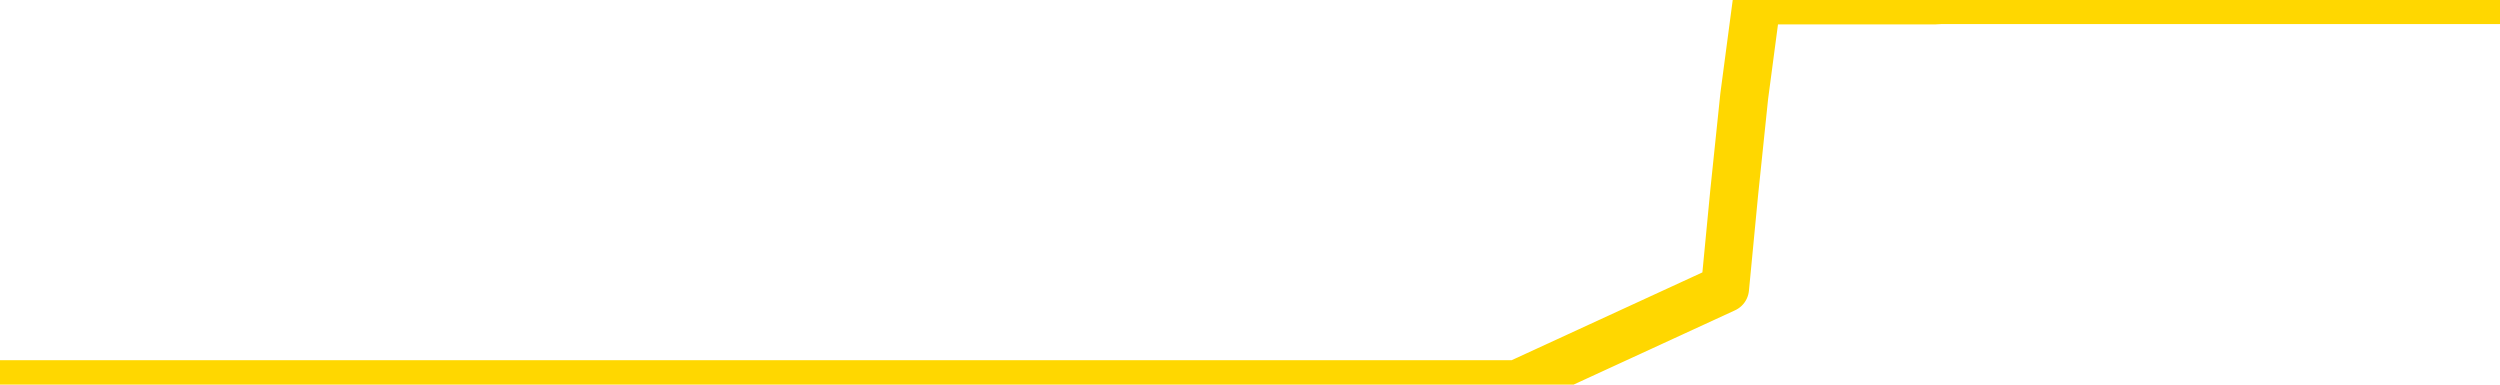 <svg xmlns="http://www.w3.org/2000/svg" version="1.1" viewBox="0 0 6500 1000">
	<path fill="none" stroke="gold" stroke-width="125" stroke-linecap="round" stroke-linejoin="round" d="M0 1015  L-1298469 1015 L-1298284 1015 L-1297794 1015 L-1297501 1015 L-1297189 1015 L-1296955 1015 L-1296901 1015 L-1296842 1015 L-1296689 1015 L-1296649 1015 L-1296516 1015 L-1296223 1015 L-1295683 1015 L-1295072 1015 L-1295024 1015 L-1294384 1015 L-1294351 1015 L-1293826 1015 L-1293693 1015 L-1293303 1015 L-1292975 1015 L-1292857 1015 L-1292646 1015 L-1291929 1015 L-1291359 1015 L-1291252 1015 L-1291078 1015 L-1290856 1015 L-1290455 1015 L-1290429 1015 L-1289501 1015 L-1289413 1015 L-1289331 1015 L-1289261 1015 L-1288964 1015 L-1288812 1015 L-1286922 1015 L-1286821 1015 L-1286559 1015 L-1286265 1015 L-1286123 1015 L-1285875 1015 L-1285839 1015 L-1285681 1015 L-1285217 1015 L-1284964 1015 L-1284752 1015 L-1284501 1015 L-1284152 1015 L-1283224 1015 L-1283131 1015 L-1282720 1015 L-1281549 1015 L-1280360 1015 L-1280268 1015 L-1280240 1015 L-1279974 1015 L-1279675 1015 L-1279547 1015 L-1279509 1015 L-1278695 1015 L-1278311 1015 L-1277250 1015 L-1277189 1015 L-1276924 1015 L-1276452 1015 L-1276260 1015 L-1275996 1015 L-1275660 1015 L-1275524 1015 L-1275069 1015 L-1274325 1015 L-1274308 1015 L-1274142 1015 L-1274074 1015 L-1273558 1015 L-1272530 1015 L-1272333 1015 L-1271845 1015 L-1271483 1015 L-1271074 1015 L-1270689 1015 L-1268985 1015 L-1268887 1015 L-1268815 1015 L-1268754 1015 L-1268569 1015 L-1268233 1015 L-1267592 1015 L-1267515 1015 L-1267454 1015 L-1267268 1015 L-1267188 1015 L-1267011 1015 L-1266992 1015 L-1266762 1015 L-1266374 1015 L-1265485 1015 L-1265446 1015 L-1265358 1015 L-1265330 1015 L-1264322 1015 L-1264172 1015 L-1264148 1015 L-1264015 1015 L-1263975 1015 L-1262717 1015 L-1262659 1015 L-1262120 1015 L-1262067 1015 L-1262020 1015 L-1261625 1015 L-1261486 1015 L-1261286 1015 L-1261139 1015 L-1260975 1015 L-1260698 1015 L-1260339 1015 L-1259787 1015 L-1259142 1015 L-1258883 1015 L-1258729 1015 L-1258328 1015 L-1258288 1015 L-1258168 1015 L-1258106 1015 L-1258092 1015 L-1257998 1015 L-1257705 1015 L-1257554 1015 L-1257223 1015 L-1257145 1015 L-1257070 1015 L-1256843 1015 L-1256776 1015 L-1256549 1015 L-1256496 1015 L-1256332 1015 L-1255326 1015 L-1255143 1015 L-1254592 1015 L-1254198 1015 L-1253801 1015 L-1252951 1015 L-1252873 1015 L-1252294 1015 L-1251852 1015 L-1251611 1015 L-1251454 1015 L-1251053 1015 L-1251033 1015 L-1250588 1015 L-1250182 1015 L-1250046 1015 L-1249871 1015 L-1249735 1015 L-1249485 1015 L-1248485 1015 L-1248403 1015 L-1248267 1015 L-1248229 1015 L-1247339 1015 L-1247123 1015 L-1246680 1015 L-1246562 1015 L-1246506 1015 L-1245829 1015 L-1245729 1015 L-1245700 1015 L-1244358 1015 L-1243953 1015 L-1243913 1015 L-1242985 1015 L-1242887 1015 L-1242754 1015 L-1242349 1015 L-1242323 1015 L-1242230 1015 L-1242014 1015 L-1241603 1015 L-1240449 1015 L-1240158 1015 L-1240129 1015 L-1239521 1015 L-1239271 1015 L-1239251 1015 L-1238322 1015 L-1238270 1015 L-1238148 1015 L-1238130 1015 L-1237975 1015 L-1237799 1015 L-1237663 1015 L-1237606 1015 L-1237498 1015 L-1237413 1015 L-1237180 1015 L-1237105 1015 L-1236796 1015 L-1236679 1015 L-1236509 1015 L-1236418 1015 L-1236315 1015 L-1236292 1015 L-1236215 1015 L-1236117 1015 L-1235750 1015 L-1235645 1015 L-1235142 1015 L-1234690 1015 L-1234652 1015 L-1234628 1015 L-1234587 1015 L-1234458 1015 L-1234357 1015 L-1233916 1015 L-1233634 1015 L-1233041 1015 L-1232911 1015 L-1232636 1015 L-1232484 1015 L-1232331 1014 L-1232245 1014 L-1232167 1014 L-1231982 1014 L-1231931 1014 L-1231903 1014 L-1231824 1014 L-1231801 1014 L-1231517 1014 L-1230914 1014 L-1229918 1014 L-1229620 1014 L-1228886 1014 L-1228642 1014 L-1228552 1014 L-1227975 1014 L-1227276 1014 L-1226524 1014 L-1226206 1014 L-1225823 1014 L-1225746 1014 L-1225111 1014 L-1224926 1014 L-1224838 1014 L-1224708 1014 L-1224396 1014 L-1224346 1014 L-1224204 1014 L-1224183 1014 L-1223215 1014 L-1222669 1014 L-1222191 1014 L-1222130 1014 L-1221806 1014 L-1221785 1014 L-1221723 1014 L-1221512 1014 L-1221436 1014 L-1221381 1014 L-1221358 1014 L-1221319 1014 L-1221303 1014 L-1220546 1014 L-1220530 1014 L-1219730 1014 L-1219578 1014 L-1218673 1014 L-1218166 1014 L-1217937 1014 L-1217896 1014 L-1217781 1014 L-1217604 1014 L-1216850 1014 L-1216715 1014 L-1216551 1014 L-1216233 1014 L-1216057 1014 L-1215035 1014 L-1215011 1014 L-1214760 1014 L-1214547 1014 L-1213913 1014 L-1213675 1014 L-1213643 1014 L-1213465 1014 L-1213384 1014 L-1213295 1014 L-1213230 1014 L-1212790 1014 L-1212766 1014 L-1212226 1014 L-1211970 1014 L-1211475 1014 L-1210598 1014 L-1210561 1014 L-1210508 1014 L-1210467 1014 L-1210350 1014 L-1210073 1014 L-1209866 1014 L-1209669 1014 L-1209646 1014 L-1209596 1014 L-1209556 1014 L-1209478 1014 L-1208881 1014 L-1208821 1014 L-1208717 1014 L-1208563 1014 L-1207931 1014 L-1207251 1014 L-1206948 1014 L-1206601 1014 L-1206403 1014 L-1206355 1014 L-1206035 1014 L-1205407 1014 L-1205260 1014 L-1205224 1014 L-1205166 1014 L-1205090 1014 L-1204848 1014 L-1204760 1014 L-1204666 1014 L-1204372 1014 L-1204238 1014 L-1204178 1014 L-1204141 1014 L-1203869 1014 L-1202863 1014 L-1202687 1014 L-1202636 1014 L-1202344 1014 L-1202151 1014 L-1201818 1014 L-1201312 1014 L-1200749 1014 L-1200735 1014 L-1200718 1014 L-1200618 1014 L-1200503 1014 L-1200464 1014 L-1200426 1014 L-1200361 1014 L-1200333 1014 L-1200194 1014 L-1199901 1014 L-1199851 1014 L-1199746 1014 L-1199481 1014 L-1199016 1014 L-1198872 1014 L-1198817 1014 L-1198760 1014 L-1198569 1014 L-1198204 1014 L-1197989 1014 L-1197795 1014 L-1197737 1014 L-1197678 1014 L-1197524 1014 L-1197254 1014 L-1196824 1014 L-1196809 1014 L-1196732 1014 L-1196667 1014 L-1196538 1014 L-1196515 1014 L-1196231 1014 L-1196183 1014 L-1196128 1014 L-1195666 1014 L-1195627 1014 L-1195586 1014 L-1195396 1014 L-1194916 1014 L-1194429 1014 L-1194412 1014 L-1194374 1014 L-1194118 1014 L-1194040 1014 L-1193810 1014 L-1193794 1014 L-1193500 1014 L-1193058 1014 L-1192611 1014 L-1192106 1014 L-1191952 1014 L-1191666 1014 L-1191626 1014 L-1191295 1014 L-1191073 1014 L-1190556 1014 L-1190480 1014 L-1190232 1014 L-1190038 1014 L-1189978 1014 L-1189201 1014 L-1189127 1014 L-1188897 1014 L-1188880 1014 L-1188818 1014 L-1188623 1014 L-1188158 1014 L-1188135 1014 L-1188005 1014 L-1186705 1014 L-1186688 1014 L-1186611 1014 L-1186517 1014 L-1186300 1014 L-1186148 1014 L-1185970 1014 L-1185915 1014 L-1185629 1014 L-1185589 1014 L-1185219 1014 L-1184779 1014 L-1184596 1014 L-1184275 1014 L-1183980 1014 L-1183534 1014 L-1183462 1014 L-1183000 1014 L-1182562 1014 L-1182380 1014 L-1180926 1014 L-1180794 1014 L-1180337 1014 L-1180111 1014 L-1179724 1014 L-1179208 1014 L-1178254 1014 L-1177459 1013 L-1176785 1013 L-1176359 1013 L-1176048 1013 L-1175818 1013 L-1175135 1013 L-1175122 1013 L-1174912 1013 L-1174890 1013 L-1174716 1013 L-1173766 1013 L-1173497 1013 L-1172682 1013 L-1172372 1013 L-1172334 1013 L-1172277 1013 L-1171660 1013 L-1171022 1013 L-1169396 1013 L-1168722 1013 L-1168080 1013 L-1168003 1013 L-1167946 1013 L-1167910 1013 L-1167882 1013 L-1167770 1013 L-1167752 1013 L-1167730 1013 L-1167576 1013 L-1167523 1013 L-1167445 1013 L-1167326 1013 L-1167228 1013 L-1167111 1013 L-1166841 1013 L-1166571 1013 L-1166554 1013 L-1166354 1013 L-1166207 1013 L-1165980 1013 L-1165846 1013 L-1165537 1013 L-1165478 1013 L-1165124 1013 L-1164776 1013 L-1164675 1013 L-1164611 1013 L-1164551 1013 L-1164166 1013 L-1163785 1013 L-1163681 1013 L-1163421 1013 L-1163150 1013 L-1162990 1013 L-1162958 1013 L-1162896 1013 L-1162755 1013 L-1162571 1013 L-1162526 1013 L-1162238 1013 L-1162222 1013 L-1161989 1013 L-1161928 1013 L-1161890 1013 L-1161310 1013 L-1161176 1013 L-1161153 1013 L-1161135 1013 L-1161117 1013 L-1161101 1013 L-1161077 1013 L-1161061 1013 L-1161039 1013 L-1161023 1013 L-1160999 1013 L-1160983 1013 L-1160961 1013 L-1160944 1013 L-1160895 1013 L-1160823 1013 L-1160788 1013 L-1160765 1013 L-1160729 1013 L-1160688 1013 L-1160651 1013 L-1160635 1013 L-1160611 1013 L-1160574 1013 L-1160557 1013 L-1160533 1013 L-1160516 1013 L-1160497 1013 L-1160481 1013 L-1160452 1013 L-1160426 1013 L-1160381 1013 L-1160364 1013 L-1160322 1013 L-1160274 1013 L-1160204 1013 L-1160188 1013 L-1160172 1013 L-1160110 1013 L-1160071 1012 L-1160032 1012 L-1159866 1012 L-1159801 1012 L-1159785 1012 L-1159740 1012 L-1159682 1012 L-1159469 1012 L-1159436 1012 L-1159393 1012 L-1159315 1012 L-1158778 1012 L-1158700 1012 L-1158596 1012 L-1158507 1012 L-1158331 1012 L-1157980 1012 L-1157824 1012 L-1157386 1012 L-1157230 1012 L-1157100 1012 L-1156396 1012 L-1156195 1012 L-1155234 1012 L-1154752 1012 L-1154653 1012 L-1154560 1012 L-1154315 1012 L-1154242 1012 L-1153800 1012 L-1153703 1012 L-1153688 1012 L-1153672 1012 L-1153647 1012 L-1153182 1012 L-1152965 1012 L-1152825 1012 L-1152531 1012 L-1152443 1012 L-1152401 1012 L-1152372 1012 L-1152199 1012 L-1152140 1012 L-1152064 1012 L-1151983 1012 L-1151913 1012 L-1151604 1012 L-1151519 1012 L-1151305 1012 L-1151270 1012 L-1150587 1012 L-1150488 1012 L-1150283 1012 L-1150236 1012 L-1149958 1012 L-1149896 1012 L-1149879 1012 L-1149801 1012 L-1149493 1012 L-1149468 1012 L-1149414 1012 L-1149392 1012 L-1149269 1012 L-1149133 1012 L-1148889 1012 L-1148764 1012 L-1148117 1012 L-1148101 1012 L-1148076 1012 L-1147896 1012 L-1147820 1012 L-1147728 1012 L-1147300 1012 L-1146884 1012 L-1146491 1012 L-1146412 1012 L-1146394 1012 L-1146030 1012 L-1145794 1012 L-1145566 1012 L-1145253 1012 L-1145175 1012 L-1145094 1012 L-1144916 1012 L-1144900 1012 L-1144635 1012 L-1144555 1012 L-1144325 1012 L-1144098 1012 L-1143783 1012 L-1143608 1012 L-1143246 1012 L-1142855 1012 L-1142785 1012 L-1142722 1012 L-1142581 1012 L-1142529 1012 L-1142428 1012 L-1141926 1012 L-1141729 1012 L-1141482 1012 L-1141297 1012 L-1140997 1012 L-1140921 1012 L-1140755 1012 L-1139870 1012 L-1139842 1012 L-1139719 1012 L-1139140 1012 L-1139062 1012 L-1138349 1012 L-1138037 1012 L-1137824 1012 L-1137807 1012 L-1137421 1012 L-1136896 1012 L-1136449 1012 L-1136120 1012 L-1135967 1012 L-1135641 1012 L-1135463 1012 L-1135381 1012 L-1135175 1012 L-1135000 1012 L-1134071 1012 L-1133181 1012 L-1133142 1012 L-1132914 1012 L-1132535 1012 L-1131747 1012 L-1131513 1012 L-1131437 1012 L-1131080 1012 L-1130508 1012 L-1130241 1012 L-1129854 1012 L-1129751 1012 L-1129581 1012 L-1128962 1012 L-1128751 1012 L-1128443 1012 L-1128390 1012 L-1128263 1012 L-1128210 1012 L-1128090 1012 L-1127754 1012 L-1126795 1012 L-1126664 1012 L-1126462 1012 L-1125831 1012 L-1125519 1012 L-1125105 1012 L-1125078 1012 L-1124933 1012 L-1124513 1012 L-1123180 1012 L-1123133 1012 L-1123005 1012 L-1122988 1012 L-1122410 1012 L-1122204 1012 L-1122174 1012 L-1122134 1012 L-1122076 1012 L-1122039 1012 L-1121960 1012 L-1121817 1012 L-1121363 1012 L-1121245 1012 L-1120960 1012 L-1120587 1012 L-1120491 1012 L-1120164 1012 L-1119809 1012 L-1119639 1012 L-1119592 1012 L-1119483 1012 L-1119394 1012 L-1119366 1012 L-1119290 1012 L-1118986 1012 L-1118953 1012 L-1118881 1012 L-1118513 1012 L-1118177 1012 L-1118097 1012 L-1117877 1012 L-1117706 1012 L-1117678 1012 L-1117181 1012 L-1116632 1012 L-1115751 1012 L-1115653 1012 L-1115576 1012 L-1115301 1012 L-1115054 1012 L-1114980 1012 L-1114918 1012 L-1114800 1012 L-1114757 1012 L-1114647 1012 L-1114570 1012 L-1113870 1012 L-1113624 1012 L-1113584 1011 L-1113428 1011 L-1112829 1011 L-1112602 1011 L-1112510 1011 L-1112035 1011 L-1111437 1011 L-1110917 1011 L-1110897 1011 L-1110751 1011 L-1110431 1011 L-1109889 1011 L-1109657 1011 L-1109487 1011 L-1109000 1011 L-1108773 1011 L-1108688 1011 L-1108342 1011 L-1108016 1011 L-1107493 1011 L-1107165 1011 L-1106565 1011 L-1106367 1011 L-1106315 1011 L-1106275 1011 L-1105993 1011 L-1105309 1011 L-1104999 1011 L-1104974 1011 L-1104783 1011 L-1104560 1011 L-1104474 1011 L-1103810 1011 L-1103786 1011 L-1103564 1011 L-1103234 1011 L-1102882 1011 L-1102677 1011 L-1102445 1011 L-1102187 1011 L-1101997 1011 L-1101950 1011 L-1101723 1011 L-1101688 1011 L-1101532 1011 L-1101317 1011 L-1101144 1011 L-1101053 1011 L-1100776 1011 L-1100532 1011 L-1100217 1011 L-1099791 1011 L-1099753 1011 L-1099270 1011 L-1099037 1011 L-1098825 1011 L-1098599 1011 L-1098049 1011 L-1097802 1011 L-1096968 1011 L-1096912 1011 L-1096890 1011 L-1096732 1011 L-1096271 1011 L-1096230 1011 L-1095890 1011 L-1095757 1011 L-1095534 1011 L-1094962 1011 L-1094490 1011 L-1094295 1011 L-1094103 1011 L-1093913 1011 L-1093811 1011 L-1093443 1011 L-1093397 1011 L-1093315 1011 L-1092022 1011 L-1091973 1011 L-1091705 1011 L-1091560 1011 L-1091009 1011 L-1090892 1011 L-1090811 1011 L-1090451 1011 L-1090228 1011 L-1089946 1011 L-1089617 1011 L-1089109 1011 L-1088997 1011 L-1088918 1011 L-1088754 1011 L-1088459 1011 L-1087990 1011 L-1087794 1011 L-1087743 1011 L-1087094 1011 L-1086972 1011 L-1086518 1011 L-1086482 1011 L-1086014 1011 L-1085903 1011 L-1085887 1011 L-1085670 1011 L-1085490 1011 L-1084958 1011 L-1083928 1011 L-1083729 1011 L-1083271 1011 L-1082322 1011 L-1082224 1011 L-1081870 1011 L-1081809 1011 L-1081795 1011 L-1081759 1011 L-1081390 1011 L-1081270 1011 L-1081028 1011 L-1080864 1011 L-1080677 1011 L-1080556 1011 L-1079485 1011 L-1078627 1011 L-1078415 1011 L-1078318 1011 L-1078143 1011 L-1077810 1011 L-1077738 1011 L-1077681 1011 L-1077505 1011 L-1077116 1011 L-1076881 1011 L-1076770 1011 L-1076653 1011 L-1075672 1011 L-1075647 1011 L-1075052 1011 L-1075020 1011 L-1074871 1011 L-1074587 1011 L-1073675 1011 L-1072729 1011 L-1072576 1011 L-1072473 1011 L-1072342 1011 L-1072199 1011 L-1072172 1011 L-1072058 1011 L-1071840 1011 L-1071158 1011 L-1071029 1011 L-1070726 1011 L-1070486 1011 L-1070153 1011 L-1069514 1011 L-1069172 1011 L-1069110 1011 L-1068954 1011 L-1068033 1011 L-1067562 1011 L-1067519 1011 L-1067506 1011 L-1067465 1011 L-1067443 1011 L-1067416 1011 L-1067272 1011 L-1066849 1011 L-1066514 1011 L-1066323 1011 L-1065894 1011 L-1065707 1011 L-1065318 1011 L-1064783 1011 L-1064411 1011 L-1064389 1011 L-1064139 1011 L-1064021 1011 L-1063945 1011 L-1063809 1011 L-1063770 1011 L-1063690 1011 L-1063296 1011 L-1062800 1011 L-1062688 1011 L-1062515 1011 L-1062207 1011 L-1061759 1011 L-1061436 1011 L-1061294 1011 L-1060867 1011 L-1060713 1011 L-1060658 1011 L-1059844 1011 L-1059825 1011 L-1059453 1011 L-1059396 1011 L-1058267 1011 L-1058199 1011 L-1057641 1011 L-1057446 1011 L-1057310 1011 L-1057076 1011 L-1056729 1011 L-1056694 1011 L-1056659 1011 L-1056591 1011 L-1056242 1011 L-1056070 1011 L-1055585 1011 L-1055569 1011 L-1055244 1011 L-1055086 1011 L-1053945 1011 L-1053921 1011 L-1053729 1011 L-1053535 1011 L-1053285 1011 L-1053268 1011 L-1052248 1011 L-1051950 1011 L-1051875 1011 L-1051738 1011 L-1051563 1011 L-1050986 1011 L-1050770 1011 L-1050707 1011 L-1050576 1010 L-1050539 1010 L-1050016 1010 L-1049878 1012 L-1049863 1012 L-1049841 1012 L-1049820 1012 L-1049593 1010 L-1048817 1010 L-1048776 1010 L-1048408 1010 L-1048330 1010 L-1048278 1010 L-1047605 1010 L-1046862 1010 L-1046437 1010 L-1045990 1010 L-1044928 1010 L-1044616 1010 L-1044206 1010 L-1044134 1010 L-1043610 1010 L-1043515 1010 L-1043497 1010 L-1043053 1010 L-1042867 1010 L-1042087 1010 L-1041415 1010 L-1041002 1010 L-1040771 1010 L-1040630 1010 L-1040548 1010 L-1040528 1010 L-1040452 1010 L-1040324 1010 L-1040007 1010 L-1039783 1010 L-1039458 1010 L-1039396 1010 L-1039026 1010 L-1038992 1010 L-1038784 1010 L-1038116 1010 L-1038039 1010 L-1037881 1010 L-1037770 1010 L-1037444 1010 L-1037289 1010 L-1036948 1010 L-1036891 1010 L-1036553 1010 L-1036349 1010 L-1036296 1010 L-1034920 1010 L-1034790 1010 L-1034357 1010 L-1034036 1010 L-1033209 1010 L-1033085 1010 L-1032354 1010 L-1032199 1010 L-1032158 1010 L-1032104 1010 L-1032081 1010 L-1031967 1010 L-1031670 1010 L-1031381 1010 L-1031326 1010 L-1031206 1010 L-1031175 1010 L-1031076 1010 L-1030632 1010 L-1030480 1010 L-1029645 1010 L-1029103 1010 L-1028768 1010 L-1028752 1010 L-1028677 1010 L-1028561 1010 L-1028366 1010 L-1028102 1010 L-1027267 1010 L-1027171 1010 L-1026649 1010 L-1026608 1010 L-1026508 1010 L-1025680 1010 L-1025545 1010 L-1025206 1010 L-1024652 1010 L-1024273 1010 L-1024110 1010 L-1023800 1010 L-1022987 1010 L-1022681 1010 L-1022413 1010 L-1022091 1010 L-1021770 1010 L-1021495 1010 L-1020666 1010 L-1020571 1010 L-1020478 1010 L-1020374 1010 L-1019987 1010 L-1019507 1010 L-1019491 1010 L-1019372 1010 L-1019004 1010 L-1018909 1010 L-1018075 1010 L-1017998 1010 L-1017699 1010 L-1017608 1010 L-1017201 1010 L-1017091 1010 L-1016391 1010 L-1015918 1010 L-1015858 1010 L-1015639 1010 L-1015365 1010 L-1015252 1010 L-1014225 1010 L-1013839 1010 L-1013819 1010 L-1013486 1010 L-1013241 1010 L-1012808 1010 L-1012698 1010 L-1012580 1010 L-1012128 1010 L-1011538 1010 L-1011201 1010 L-1009309 1010 L-1009195 1010 L-1008983 1010 L-1007665 1010 L-1007558 1009 L-1007492 1008 L-1007456 1007 L-1007394 1007 L-1006895 1008 L-1006220 1009 L-1006198 1010 L-1005927 1010 L-1004959 1010 L-1004270 1010 L-1004108 1010 L-1003567 1010 L-1003477 1010 L-1002458 1010 L-1001510 1010 L-1001145 1010 L-1001042 1010 L-1000454 1010 L-1000394 1010 L-1000294 1010 L-999854 1010 L-999746 1010 L-999305 1010 L-998305 1010 L-998048 1010 L-997945 1010 L-997815 1010 L-997449 1010 L-996868 1010 L-996837 1010 L-996521 1010 L-994538 1010 L-994423 1010 L-994355 1010 L-993996 1010 L-992378 1010 L-992200 1010 L-992056 1010 L-991233 1010 L-991181 1010 L-991126 1010 L-990692 1010 L-989711 1010 L-989638 1010 L-988553 1010 L-988340 1010 L-987624 1010 L-987235 1010 L-987017 1010 L-986697 1010 L-986203 1010 L-986076 1010 L-985847 1010 L-985614 1010 L-985555 1010 L-985266 1010 L-984993 1010 L-983964 1010 L-982299 1010 L-981879 1010 L-981742 1010 L-981586 1010 L-981281 1010 L-981053 1010 L-980894 1010 L-980735 1010 L-980566 1010 L-980518 1010 L-980465 1010 L-980443 1010 L-980057 1010 L-979807 1010 L-979537 1010 L-979376 1010 L-979286 1010 L-977628 1010 L-977463 1010 L-977083 1010 L-976623 1010 L-976013 1010 L-974920 1010 L-974489 1010 L-974457 1010 L-974395 1010 L-974378 1010 L-972674 1010 L-972632 1010 L-972166 1010 L-971979 1010 L-971947 1010 L-971351 1009 L-971301 1009 L-970979 1009 L-970928 1009 L-970718 1009 L-970700 1009 L-970433 1009 L-970381 1009 L-969911 1009 L-969401 1009 L-969323 1009 L-969028 1009 L-969012 1009 L-968973 1009 L-968902 1009 L-968745 1009 L-967799 1009 L-967742 1009 L-967222 1009 L-967029 1009 L-966928 1009 L-966702 1009 L-966193 1009 L-965805 1010 L-965735 1010 L-965387 1010 L-965030 1010 L-963901 1009 L-963849 1009 L-963623 1009 L-963589 1009 L-963464 1009 L-963366 1009 L-963101 1009 L-962361 1009 L-961782 1009 L-961489 1009 L-960783 1009 L-960604 1009 L-960581 1009 L-959945 1009 L-959634 1009 L-959237 1009 L-959208 1009 L-959187 1009 L-959033 1009 L-958348 1009 L-958331 1009 L-957991 1009 L-957719 1009 L-957681 1009 L-957625 1009 L-957603 1009 L-957531 1009 L-957199 1009 L-957093 1009 L-957065 1009 L-956867 1009 L-956714 1009 L-955846 1009 L-955283 1009 L-955267 1009 L-955166 1009 L-955064 1009 L-954917 1009 L-954839 1009 L-954801 1009 L-954746 1009 L-954672 1009 L-954527 1009 L-954046 1009 L-953641 1009 L-952775 1009 L-952755 1009 L-952497 1009 L-952421 1009 L-952391 1009 L-952381 1009 L-952364 1009 L-952071 1009 L-952031 1009 L-951960 1009 L-951886 1009 L-951681 1009 L-951521 1009 L-951220 1009 L-951142 1009 L-951125 1009 L-950909 1009 L-950678 1009 L-950568 1009 L-950198 1009 L-950040 1009 L-949808 1009 L-949640 1009 L-949495 1009 L-949363 1009 L-948087 1009 L-947683 1009 L-947623 1009 L-947506 1009 L-947081 1009 L-947065 1009 L-947003 1009 L-946730 1009 L-946617 1009 L-946335 1009 L-946058 1009 L-945633 1009 L-945610 1009 L-945532 1009 L-945407 1009 L-944820 1009 L-944429 1009 L-944093 1009 L-943504 1009 L-943402 1009 L-943232 1009 L-943095 1009 L-942268 1009 L-941082 1009 L-941046 1009 L-940991 1009 L-940770 1009 L-940565 1009 L-940411 1009 L-940154 1009 L-940077 1009 L-939535 1009 L-939498 1009 L-939249 1009 L-938862 1009 L-938036 1009 L-937678 1009 L-937368 1009 L-937110 1009 L-936886 1009 L-936480 1009 L-936363 1009 L-936180 1009 L-936127 1009 L-935938 1009 L-935768 1009 L-935739 1009 L-935458 1009 L-935148 1009 L-935010 1009 L-934700 1009 L-934506 1009 L-934491 1009 L-933771 1009 L-933638 1009 L-933340 1009 L-933250 1009 L-932649 1009 L-932611 1009 L-932532 1009 L-931912 1009 L-931760 1009 L-931720 1009 L-931409 1009 L-931217 1009 L-931024 1009 L-930969 1009 L-930660 1009 L-930608 1009 L-930553 1009 L-930528 1009 L-930403 1009 L-929592 1009 L-929516 1009 L-928975 1009 L-928706 1009 L-928047 1009 L-927139 1009 L-926898 1009 L-926366 1009 L-926148 1009 L-925041 1009 L-924991 1009 L-924215 1009 L-923667 1009 L-923556 1009 L-923403 1009 L-923348 1009 L-923183 1009 L-922806 1009 L-922358 1009 L-922303 1009 L-922149 1009 L-921469 1009 L-921249 1009 L-920731 1009 L-919882 1009 L-919866 1009 L-918075 1009 L-917521 1009 L-917403 1009 L-916398 1009 L-916361 1009 L-916128 1009 L-916036 1009 L-915996 1009 L-915664 1009 L-915312 1009 L-915047 1009 L-914760 1009 L-914449 1009 L-914195 1009 L-914101 1009 L-913611 1009 L-913404 1009 L-912838 1009 L-912724 1009 L-912373 1009 L-912321 1009 L-912281 1009 L-911678 1009 L-910944 1009 L-910363 1009 L-910127 1009 L-909587 1009 L-909434 1009 L-908933 1009 L-908723 1009 L-908700 1009 L-908641 1009 L-907679 1009 L-907501 1009 L-907059 1009 L-907035 1009 L-906880 1009 L-906798 1009 L-906648 1009 L-906001 1009 L-905951 1009 L-904831 1009 L-903847 1009 L-903786 1009 L-903065 1009 L-902200 1009 L-901821 1009 L-901602 1009 L-900843 1008 L-900791 1008 L-900482 1008 L-899630 1008 L-899437 1008 L-899261 1008 L-899036 1008 L-898909 1008 L-898717 1008 L-898485 1008 L-898315 1008 L-898029 1008 L-897749 1008 L-897666 1008 L-897496 1008 L-897479 1008 L-897325 1008 L-897286 1008 L-896511 1008 L-896434 1008 L-896202 1008 L-895775 1008 L-895430 1008 L-894846 1008 L-894578 1008 L-894319 1008 L-894189 1008 L-894173 1008 L-894059 1008 L-894035 1008 L-893801 1008 L-893765 1008 L-892449 1008 L-892394 1008 L-891715 1008 L-891142 1008 L-891017 1008 L-890864 1008 L-890787 1008 L-890475 1008 L-890202 1008 L-890112 1008 L-890011 1008 L-889083 1008 L-889007 1008 L-888643 1008 L-888618 1008 L-888582 1008 L-887806 1008 L-887714 1008 L-887574 1008 L-887173 1008 L-886911 1008 L-886667 1008 L-886453 1008 L-886373 1008 L-886296 1008 L-886220 1008 L-886033 1008 L-885967 1008 L-885717 1008 L-885662 1008 L-885525 1008 L-885445 1008 L-885332 1008 L-885108 1008 L-884944 1008 L-884903 1008 L-884734 1008 L-884363 1008 L-884348 1008 L-884232 1008 L-883511 1008 L-883475 1008 L-883342 1008 L-882994 1008 L-882583 1008 L-882547 1008 L-882469 1008 L-882430 1008 L-882066 1008 L-881861 1008 L-881846 1008 L-881501 1008 L-881152 1008 L-880827 1008 L-880725 1008 L-880572 1008 L-880378 1008 L-880146 1008 L-880054 1008 L-879898 1008 L-879821 1008 L-879780 1008 L-879666 1008 L-879643 1008 L-879393 1008 L-879254 1008 L-878676 1008 L-877848 1008 L-877360 1008 L-877238 1008 L-877200 1008 L-877187 1008 L-877035 1008 L-876934 1008 L-876701 1008 L-876311 1008 L-876006 1008 L-875991 1008 L-875820 1008 L-875582 1008 L-874985 1008 L-874381 1008 L-874342 1008 L-874301 1008 L-874148 1008 L-874095 1008 L-874032 1008 L-873964 1008 L-873910 1008 L-873884 1008 L-873838 1008 L-873743 1008 L-873606 1008 L-873453 1008 L-873321 1008 L-873280 1008 L-873244 1008 L-873182 1008 L-872909 1008 L-872595 1008 L-872554 1008 L-872469 1008 L-872291 1008 L-872054 1008 L-871696 1008 L-871666 1008 L-871097 1008 L-870974 1008 L-870738 1008 L-870715 1008 L-870434 1008 L-870149 1008 L-869893 1008 L-869321 1008 L-869025 1008 L-868949 1008 L-868250 1008 L-868172 1008 L-868137 1008 L-868110 1008 L-868059 1008 L-867865 1008 L-867725 1008 L-867689 1008 L-867649 1008 L-867053 1008 L-866821 1008 L-866537 1008 L-866483 1008 L-866409 1008 L-866331 1008 L-866095 1008 L-865851 1008 L-865715 1008 L-865609 1008 L-865529 1008 L-865142 1008 L-865015 1008 L-864862 1008 L-864825 1008 L-864679 1008 L-864457 1008 L-864284 1008 L-864215 1008 L-863393 1008 L-863377 1008 L-863082 1008 L-862295 1008 L-861985 1008 L-861838 1008 L-861610 1008 L-861410 1008 L-860473 1008 L-860436 1008 L-860413 1008 L-860372 1008 L-860104 1008 L-859507 1008 L-859444 1008 L-859408 1008 L-859391 1008 L-858696 1008 L-858495 1008 L-858463 1008 L-858129 1008 L-858022 1008 L-857397 1008 L-856893 1008 L-856856 1008 L-856413 1008 L-856317 1008 L-856158 1008 L-855845 1008 L-855833 1008 L-855393 1008 L-854911 1008 L-854782 1008 L-854462 1008 L-854393 1008 L-854089 1008 L-853913 1008 L-853720 1008 L-853477 1008 L-853279 1008 L-853254 1008 L-852675 1008 L-852606 1008 L-852196 1008 L-852142 1008 L-852095 1008 L-851731 1008 L-851585 1008 L-851380 1008 L-851284 1008 L-851128 1008 L-851067 1008 L-850919 1008 L-850819 1008 L-850262 1008 L-850240 1008 L-850068 1008 L-849526 1008 L-849465 1008 L-849411 1008 L-849382 1008 L-849311 1008 L-849295 1008 L-849231 1008 L-849195 1008 L-849040 1008 L-848714 1008 L-848148 1008 L-848134 1008 L-848072 1008 L-847970 1008 L-847924 1008 L-847681 1008 L-847259 1008 L-847104 1008 L-845363 1008 L-844821 1008 L-843878 1008 L-843468 1008 L-842927 1008 L-842731 1008 L-842562 1008 L-842267 1008 L-842152 1008 L-842137 1008 L-841982 1008 L-841842 1008 L-841765 1008 L-841634 1008 L-841286 1008 L-840915 1008 L-840317 1008 L-840141 1008 L-839985 1008 L-839716 1008 L-839565 1008 L-839273 1008 L-839250 1008 L-839167 1008 L-838939 1008 L-838240 1008 L-838113 1008 L-837682 1008 L-837588 1008 L-836383 1008 L-836334 1008 L-836040 1008 L-835637 1008 L-835361 1008 L-835342 1008 L-835224 1008 L-835148 1008 L-834966 1008 L-834486 1008 L-834035 1008 L-833625 1008 L-833594 1008 L-833176 1008 L-833062 1008 L-832944 1008 L-832929 1008 L-832734 1008 L-832713 1008 L-832480 1008 L-832037 1007 L-831718 1007 L-831253 1007 L-831088 1007 L-830933 1007 L-830777 1007 L-830324 1007 L-830004 1007 L-829949 1007 L-829578 1007 L-829541 1007 L-829214 1007 L-829097 1007 L-828999 1007 L-828673 1007 L-828286 1007 L-828025 1007 L-827667 1007 L-827410 1007 L-825240 1007 L-825190 1007 L-825168 1007 L-824757 1007 L-824695 1007 L-824625 1007 L-824394 1007 L-824083 1007 L-823780 1007 L-823736 1007 L-823428 1007 L-823295 1007 L-823078 1007 L-822366 1007 L-822211 1007 L-822073 1007 L-821924 1007 L-821903 1007 L-821708 1007 L-821683 1007 L-821592 1007 L-821570 1007 L-821554 1007 L-821453 1007 L-820525 1007 L-820067 1007 L-818975 1007 L-818552 1007 L-818149 1007 L-818110 1007 L-817856 1007 L-817082 1007 L-817066 1007 L-817041 1007 L-816848 1007 L-816112 1007 L-815843 1007 L-815802 1007 L-815403 1007 L-815378 1007 L-814589 1007 L-813909 1007 L-812538 1007 L-812268 1007 L-812219 1007 L-811682 1007 L-811649 1007 L-811547 1007 L-811223 1007 L-811144 1007 L-810875 1007 L-809962 1007 L-809824 1007 L-809575 1007 L-809029 1007 L-808607 1007 L-808414 1007 L-808399 1007 L-808261 1007 L-808167 1007 L-808040 1007 L-807780 1007 L-807755 1007 L-807664 1007 L-807353 1007 L-807293 1007 L-807176 1007 L-806826 1007 L-806016 1007 L-805784 1007 L-804955 1007 L-804723 1007 L-804507 1007 L-803988 1007 L-803350 1007 L-802934 1007 L-802612 1007 L-802131 1007 L-801705 1007 L-801644 1007 L-801296 1007 L-801255 1007 L-801241 1007 L-801142 1007 L-801096 1007 L-800611 1007 L-799810 1007 L-799475 1007 L-798394 1007 L-797914 1007 L-797891 1007 L-797751 1007 L-797195 1007 L-796498 1007 L-796189 1007 L-795968 1007 L-795863 1007 L-795760 1007 L-795089 1007 L-794995 1007 L-794973 1007 L-794896 1007 L-794718 1007 L-794546 1007 L-794365 1007 L-794352 1007 L-794276 1007 L-794111 1007 L-793596 1007 L-793580 1007 L-793440 1007 L-793077 1007 L-793053 1007 L-792923 1007 L-792898 1007 L-792536 1007 L-792010 1007 L-791917 1007 L-791701 1007 L-791607 1007 L-791583 1007 L-791119 1007 L-791041 1007 L-790640 1007 L-790189 1007 L-788937 1007 L-788899 1007 L-788467 1007 L-788434 1007 L-787715 1007 L-787539 1007 L-787403 1007 L-787097 1007 L-787042 1007 L-787017 1007 L-787001 1007 L-786826 1007 L-786636 1007 L-786129 1007 L-785755 1007 L-785417 1007 L-785378 1007 L-784659 1007 L-784566 1007 L-784527 1007 L-783985 1007 L-783962 1007 L-783560 1007 L-783134 1007 L-782863 1007 L-782683 1007 L-782437 1007 L-782414 1007 L-782358 1007 L-781741 1007 L-781238 1007 L-780851 1007 L-780232 1007 L-780016 1007 L-779861 1007 L-778569 1007 L-778469 1007 L-778027 1007 L-777696 1007 L-777395 1007 L-777153 1007 L-776418 1007 L-775839 1007 L-775009 1007 L-774909 1007 L-774351 1007 L-774213 1007 L-772571 1007 L-772511 1007 L-772417 1007 L-771450 1007 L-771272 1007 L-770985 1007 L-770767 1007 L-770689 1007 L-770418 1007 L-770303 1007 L-770149 1007 L-769839 1007 L-769761 1007 L-769670 1007 L-769592 1007 L-769476 1007 L-769297 1007 L-769205 1007 L-769167 1007 L-768664 1007 L-768445 1007 L-768316 1007 L-768161 1007 L-768106 1007 L-767982 1007 L-767597 1007 L-767088 1007 L-767016 1007 L-766536 1007 L-766459 1007 L-766358 1007 L-766125 1007 L-765660 1007 L-765430 1007 L-765414 1007 L-765182 1007 L-765027 1007 L-764965 1007 L-764772 1006 L-764501 1006 L-763750 1006 L-762797 1006 L-762761 1006 L-762536 1006 L-762096 1006 L-761815 1006 L-761467 1006 L-760398 1006 L-759470 1006 L-759339 1006 L-759293 1006 L-759223 1006 L-759069 1006 L-758991 1006 L-758818 1006 L-758383 1006 L-758179 1006 L-758118 1006 L-757536 1006 L-757382 1006 L-757266 1006 L-757225 1006 L-757056 1006 L-756919 1006 L-756708 1006 L-756631 1006 L-756608 1006 L-756399 1006 L-755989 1006 L-755964 1006 L-755741 1006 L-755596 1006 L-755561 1006 L-755548 1006 L-755525 1006 L-755292 1006 L-755106 1006 L-754889 1006 L-754864 1006 L-754175 1006 L-754071 1006 L-754036 1006 L-754015 1006 L-753821 1006 L-753768 1006 L-753651 1006 L-753569 1006 L-753458 1006 L-753144 1006 L-752684 1006 L-752429 1006 L-752195 1006 L-752065 1006 L-751713 1006 L-751654 1006 L-751501 1006 L-750929 1006 L-750842 1006 L-750689 1006 L-750393 1006 L-750023 1006 L-749720 1006 L-749643 1006 L-749238 1006 L-749070 1006 L-748926 1006 L-748386 1006 L-748325 1006 L-748310 1006 L-748144 1006 L-747938 1006 L-747863 1006 L-747770 1006 L-747360 1006 L-747345 1006 L-747321 1006 L-747128 1006 L-747052 1006 L-746881 1006 L-746819 1006 L-746803 1006 L-746289 1006 L-746067 1006 L-745448 1006 L-745195 1006 L-745001 1006 L-744962 1006 L-744888 1006 L-744823 1006 L-744172 1006 L-744134 1006 L-743959 1006 L-743894 1006 L-743220 1006 L-742831 1006 L-742569 1006 L-742331 1006 L-742253 1006 L-742238 1006 L-742036 1006 L-741665 1006 L-741439 1006 L-740804 1006 L-740784 1006 L-740397 1006 L-740303 1006 L-740245 1006 L-739969 1006 L-739660 1006 L-739582 1006 L-738731 1006 L-738388 1006 L-737951 1006 L-737518 1006 L-737023 1006 L-736873 1006 L-736605 1006 L-735367 1006 L-735310 1006 L-733546 1006 L-733356 1006 L-732346 1006 L-732195 1006 L-731819 1006 L-731498 1006 L-730893 1006 L-730823 1006 L-730646 1006 L-729818 1006 L-729679 1006 L-729292 1006 L-729108 1006 L-729064 1006 L-728944 1006 L-728734 1006 L-728287 1006 L-727939 1006 L-727806 1006 L-727397 1006 L-727047 1006 L-726762 1006 L-726568 1006 L-726414 1006 L-726250 1006 L-726182 1006 L-726082 1006 L-725848 1006 L-725732 1006 L-725679 1006 L-725137 1006 L-724673 1006 L-723490 1006 L-723357 1006 L-723333 1006 L-723280 1006 L-722612 1006 L-721577 1006 L-721384 1006 L-721204 1006 L-721052 1006 L-721012 1006 L-720997 1006 L-720935 1006 L-720610 1006 L-719450 1006 L-719256 1006 L-719079 1006 L-717965 1006 L-717105 1006 L-716999 1006 L-716525 1006 L-716333 1006 L-714011 1006 L-713933 1006 L-713812 1006 L-713778 1006 L-713740 1006 L-713646 1006 L-713430 1006 L-712849 1006 L-712463 1006 L-711690 1006 L-711612 1006 L-710914 1006 L-710373 1006 L-710332 1006 L-710202 1006 L-709738 1006 L-709699 1006 L-709565 1006 L-709197 1006 L-709167 1006 L-709017 1006 L-708616 1006 L-706792 1006 L-705985 1006 L-705267 1006 L-705250 1006 L-704936 1006 L-704375 1006 L-703873 1006 L-703354 1006 L-703333 1006 L-701589 1006 L-701420 1006 L-701224 1006 L-700330 1006 L-699812 1006 L-699601 1006 L-699343 1006 L-698634 1006 L-697684 1006 L-697025 1006 L-696986 1006 L-696699 1006 L-696617 1006 L-696522 1006 L-696390 1006 L-696313 1006 L-695577 1006 L-695240 1006 L-695191 1006 L-694935 1006 L-694649 1006 L-694223 1006 L-693643 1006 L-693384 1006 L-693232 1006 L-692985 1006 L-692947 1006 L-692150 1006 L-692112 1006 L-691935 1006 L-691525 1006 L-691297 1006 L-691221 1006 L-691089 1006 L-690973 1006 L-690625 1006 L-690562 1006 L-690409 1006 L-689668 1006 L-689557 1006 L-689387 1006 L-689348 1006 L-689053 1006 L-688652 1006 L-688476 1006 L-688381 1006 L-688072 1006 L-687270 1006 L-686812 1006 L-686292 1006 L-685803 1006 L-685108 1006 L-684061 1006 L-683792 1006 L-683738 1006 L-683578 1006 L-683326 1006 L-683080 1006 L-683001 1006 L-682787 1006 L-682475 1006 L-682011 1006 L-681997 1006 L-681701 1006 L-681687 1006 L-680696 1006 L-680024 1006 L-679689 1006 L-679073 1006 L-678936 1006 L-678297 1006 L-678167 1006 L-677216 1006 L-677117 1006 L-676557 1006 L-676148 1006 L-675720 1006 L-675629 1006 L-674794 1006 L-674431 1006 L-674391 1006 L-674259 1006 L-674082 1006 L-673865 1006 L-673812 1006 L-673655 1006 L-673402 1006 L-672302 1006 L-672224 1006 L-672005 1006 L-671874 1006 L-671838 1006 L-671644 1006 L-671545 1006 L-671061 1006 L-670777 1006 L-670617 1006 L-670522 1006 L-670250 1006 L-669980 1006 L-669964 1006 L-669826 1006 L-669687 1006 L-669361 1006 L-669052 1006 L-669011 1006 L-668935 1006 L-668820 1006 L-667969 1006 L-667643 1006 L-667312 1006 L-667179 1006 L-666963 1006 L-666947 1006 L-666266 1006 L-666173 1006 L-666149 1006 L-666134 1006 L-666095 1006 L-665683 1006 L-665414 1006 L-665374 1006 L-665006 1006 L-664796 1006 L-663713 1006 L-663697 1005 L-663668 1005 L-663648 1005 L-663271 1005 L-663016 1005 L-662768 1005 L-662629 1005 L-662496 1005 L-662165 1005 L-662072 1005 L-662011 1005 L-661453 1005 L-661391 1005 L-661236 1005 L-661041 1005 L-660849 1005 L-660833 1005 L-660795 1005 L-660756 1005 L-660485 1005 L-660362 1005 L-660330 1005 L-660230 1005 L-660075 1005 L-659933 1005 L-659649 1005 L-659324 1005 L-658628 1005 L-658605 1005 L-658096 1005 L-657250 1005 L-656887 1005 L-656732 1005 L-656128 1005 L-655958 1005 L-655897 1005 L-655842 1005 L-654787 1005 L-654768 1005 L-653862 1005 L-653841 1005 L-653674 1005 L-653432 1005 L-653382 1005 L-653327 1005 L-653190 1005 L-653150 1005 L-652222 1005 L-652167 1005 L-652045 1005 L-651973 1005 L-651857 1005 L-651679 1005 L-650696 1005 L-650557 1005 L-650439 1005 L-650145 1005 L-649897 1005 L-649861 1005 L-649806 1005 L-649785 1005 L-649652 1005 L-649572 1005 L-649435 1005 L-648812 1005 L-648645 1005 L-648181 1005 L-648005 1005 L-647988 1005 L-647928 1005 L-647811 1005 L-647329 1005 L-646633 1005 L-646260 1005 L-646091 1005 L-645125 1005 L-644970 1005 L-644792 1005 L-644700 1005 L-644444 1005 L-644274 1005 L-643627 1005 L-643616 1005 L-643036 1005 L-642898 1005 L-642842 1005 L-642107 1005 L-642068 1005 L-641991 1005 L-641349 1005 L-640575 1005 L-640482 1005 L-640433 1005 L-640418 1005 L-640382 1005 L-640366 1005 L-640303 1005 L-640287 1005 L-640267 1005 L-640112 1005 L-640073 1005 L-640057 1005 L-640018 1005 L-639878 1005 L-639802 1005 L-639437 1005 L-639089 1005 L-638316 1005 L-637713 1005 L-637517 1005 L-637287 1005 L-637149 1005 L-636511 1005 L-636222 1005 L-636200 1005 L-635740 1005 L-635507 1005 L-635452 1005 L-635414 1005 L-634911 1005 L-634361 1005 L-633573 1005 L-632450 1005 L-631555 1005 L-631467 1005 L-631168 1005 L-631096 1005 L-630980 1005 L-629804 1005 L-629456 1005 L-629433 1005 L-628914 1005 L-628767 1005 L-628659 1005 L-628449 1005 L-628295 1005 L-628272 1005 L-628078 1005 L-628002 1005 L-627858 1005 L-627057 1005 L-626911 1005 L-626631 1005 L-626454 1005 L-626144 1005 L-625332 1005 L-624404 1005 L-622812 1005 L-622569 1005 L-621928 1005 L-621732 1005 L-621654 1005 L-621137 1005 L-620905 1005 L-620882 1005 L-620750 1005 L-620411 1005 L-620400 1005 L-620183 1005 L-620146 1005 L-619605 1005 L-619076 1005 L-619008 1005 L-618715 1005 L-618168 1005 L-618132 1005 L-618080 1005 L-617980 1005 L-617748 1005 L-617168 1005 L-617070 1005 L-616996 1005 L-616664 1005 L-615914 1005 L-615875 1005 L-615195 1005 L-615040 1005 L-614714 1005 L-614498 1005 L-614267 1005 L-613970 1005 L-613724 1005 L-613373 1005 L-613320 1005 L-612560 1005 L-611867 1005 L-611517 1005 L-611053 1005 L-610419 1005 L-610011 1005 L-609933 1005 L-609507 1005 L-608864 1005 L-608695 1005 L-607953 1005 L-607766 1005 L-607470 1005 L-606899 1005 L-606873 1005 L-605854 1005 L-605367 1005 L-605274 1005 L-605213 1005 L-604925 1005 L-604639 1005 L-604577 1005 L-604397 1005 L-603686 1005 L-603510 1005 L-603312 1005 L-603160 1005 L-603068 1005 L-603007 1005 L-602465 1005 L-602154 1005 L-602062 1005 L-601985 1005 L-601418 1005 L-601327 1005 L-601072 1005 L-600746 1005 L-600708 1005 L-600554 1005 L-600321 1005 L-599999 1005 L-598867 1005 L-598668 1005 L-598142 1005 L-597897 1005 L-597652 1005 L-597572 1005 L-597552 1005 L-597475 1005 L-597419 1005 L-597342 1005 L-597303 1005 L-597124 1005 L-597087 1005 L-596856 1005 L-595618 1005 L-595291 1005 L-595252 1005 L-594470 1005 L-594323 1005 L-593332 1005 L-593125 1005 L-592699 1005 L-592572 1005 L-592168 1005 L-592080 1005 L-591423 1005 L-590716 1005 L-590107 1005 L-589914 1005 L-589681 1005 L-589062 1005 L-588767 1005 L-588327 1005 L-588173 1005 L-588018 1004 L-587262 1004 L-586911 1004 L-586509 1004 L-586470 1004 L-585464 1004 L-585145 1004 L-584898 1004 L-584198 1004 L-584124 1004 L-583812 1004 L-582732 1004 L-582540 1004 L-582307 1004 L-582112 1004 L-581612 1004 L-580858 1004 L-580744 1004 L-580544 1004 L-580503 1004 L-580410 1004 L-580097 1004 L-580009 1004 L-579893 1004 L-579575 1004 L-579506 1004 L-579481 1004 L-579119 1004 L-579081 1004 L-578864 1004 L-578361 1004 L-577758 1004 L-577547 1004 L-577394 1004 L-577356 1004 L-577312 1004 L-577277 1004 L-577144 1004 L-576735 1004 L-576364 1004 L-576311 1004 L-576295 1004 L-576216 1004 L-575806 1004 L-575653 1004 L-575637 1004 L-575598 1004 L-575419 1004 L-575343 1004 L-575111 1004 L-574322 1004 L-574244 1004 L-573509 1004 L-573353 1004 L-573114 1004 L-573052 1004 L-572967 1004 L-572944 1004 L-572826 1004 L-572812 1004 L-572750 1004 L-572713 1004 L-572618 1004 L-572596 1004 L-572480 1004 L-572247 1004 L-572077 1004 L-571257 1004 L-570856 1004 L-570701 1004 L-570196 1004 L-570082 1004 L-569485 1004 L-569111 1004 L-569059 1004 L-568865 1004 L-568169 1004 L-568131 1004 L-567986 1004 L-567760 1004 L-567499 1004 L-567125 1004 L-566699 1004 L-566570 1004 L-566550 1004 L-566057 1004 L-565360 1004 L-565129 1004 L-564975 1004 L-564007 1004 L-563782 1004 L-563504 1004 L-563488 1004 L-562962 1004 L-562433 1004 L-562285 1004 L-562266 1004 L-561724 1004 L-561414 1004 L-561296 1004 L-561105 1004 L-560968 1004 L-560641 1004 L-560524 1004 L-560215 1004 L-559789 1004 L-559733 1004 L-559500 1004 L-559404 1004 L-559271 1004 L-558974 1004 L-558860 1004 L-558496 1004 L-558183 1004 L-557700 1004 L-557530 1004 L-557282 1004 L-557066 1004 L-556540 1004 L-556353 1004 L-555998 1004 L-555363 1004 L-555208 1004 L-554467 1004 L-554048 1004 L-553868 1004 L-553791 1004 L-553660 1004 L-553367 1004 L-553326 1004 L-553096 1004 L-552903 1004 L-552648 1004 L-552222 1004 L-552113 1004 L-551494 1004 L-551313 1004 L-550101 1004 L-549454 1004 L-549303 1004 L-549266 1004 L-549134 1004 L-549033 1004 L-549017 1004 L-548935 1004 L-548724 1004 L-548607 1004 L-548244 1004 L-547872 1004 L-547176 1004 L-546774 1004 L-546669 1004 L-546651 1004 L-545706 1004 L-545511 1004 L-545359 1004 L-545303 1004 L-544547 1004 L-544530 1004 L-544041 1004 L-543911 1004 L-543718 1004 L-542827 1004 L-542788 1004 L-542750 1004 L-542673 1004 L-542634 1004 L-542557 1004 L-542473 1004 L-542209 1004 L-541976 1004 L-541914 1004 L-541434 1004 L-541097 1004 L-540986 1004 L-540793 1004 L-540616 1004 L-540557 1004 L-540521 1004 L-540251 1004 L-539553 1004 L-539500 1004 L-539206 1004 L-538804 1004 L-538240 1004 L-537367 1004 L-537062 1004 L-537024 1004 L-536901 1004 L-536303 1004 L-536173 1004 L-535973 1004 L-535935 1004 L-535322 1004 L-535143 1004 L-535128 1004 L-534910 1004 L-534832 1004 L-534525 1004 L-534393 1004 L-534161 1004 L-533826 1004 L-533735 1004 L-533634 1004 L-533597 1004 L-533053 1004 L-532861 1004 L-532320 1004 L-531894 1004 L-531762 1004 L-531700 1004 L-531469 1004 L-531453 1004 L-530965 1004 L-530884 1004 L-530866 1004 L-529473 1004 L-529338 1004 L-529224 1004 L-528589 1004 L-528450 1004 L-528332 1004 L-528178 1004 L-528141 1004 L-528063 1004 L-528009 1004 L-527017 1004 L-526980 1004 L-526847 1004 L-526787 1004 L-526688 1004 L-526398 1004 L-526384 1004 L-526074 1004 L-525974 1004 L-525509 1004 L-525455 1004 L-525313 1005 L-525185 1005 L-524953 1006 L-524384 1006 L-524295 1006 L-524272 1006 L-523985 1006 L-523303 1006 L-523225 1006 L-523189 1006 L-523173 1006 L-522973 1006 L-522553 1006 L-522282 1006 L-521409 1006 L-521116 1006 L-521005 1006 L-520271 1006 L-520144 1006 L-519784 1006 L-519532 1006 L-518660 1006 L-518491 1006 L-518430 1006 L-518375 1006 L-518027 1006 L-518004 1006 L-517795 1006 L-517655 1006 L-517524 1006 L-517401 1006 L-517278 1006 L-517041 1006 L-516750 1006 L-516091 1006 L-516069 1006 L-515914 1006 L-515797 1006 L-514833 1006 L-514777 1006 L-514544 1005 L-514522 1005 L-514196 1005 L-514080 1005 L-514041 1005 L-513539 1005 L-513240 1005 L-513128 1005 L-512586 1005 L-511527 1005 L-510901 1005 L-510729 1005 L-510481 1005 L-510225 1005 L-510094 1005 L-510073 1005 L-509405 1005 L-508509 1005 L-508463 1005 L-508393 1005 L-508277 1005 L-508057 1005 L-507866 1005 L-507826 1005 L-507634 1005 L-506975 1005 L-506358 1005 L-506319 1005 L-505723 1005 L-505661 1005 L-504539 1006 L-504484 1006 L-504364 1005 L-504098 1005 L-504034 1005 L-503765 1005 L-503689 1005 L-503473 1005 L-502990 1005 L-502720 1005 L-502589 1005 L-502357 1005 L-502332 1005 L-502317 1005 L-502294 1005 L-502279 1005 L-502255 1005 L-502241 1005 L-502217 1005 L-502202 1005 L-502179 1005 L-502164 1005 L-502141 1005 L-502125 1005 L-502097 1005 L-502079 1005 L-502061 1005 L-502025 1005 L-501985 1005 L-501970 1005 L-501945 1005 L-501893 1005 L-501868 1005 L-501792 1005 L-501754 1005 L-501738 1005 L-501675 1005 L-501661 1005 L-501615 1005 L-501544 1005 L-501506 1005 L-501481 1005 L-501429 1005 L-501404 1005 L-501388 1005 L-501326 1005 L-501289 1005 L-501212 1005 L-501197 1005 L-501169 1005 L-501096 1005 L-501056 1005 L-500903 1005 L-500787 1005 L-500732 1005 L-500650 1005 L-500616 1005 L-500592 1005 L-500438 1005 L-500423 1005 L-500321 1005 L-500011 1005 L-499975 1005 L-499759 1005 L-499648 1005 L-499624 1005 L-499393 1005 L-499161 1005 L-498786 1005 L-498658 1005 L-498618 1005 L-498566 1005 L-498465 1005 L-498428 1005 L-498217 1005 L-498153 1005 L-498040 1005 L-497829 1005 L-497792 1005 L-497420 1005 L-497366 1005 L-497288 1005 L-497266 1005 L-497173 1005 L-496973 1005 L-496935 1005 L-496913 1005 L-496683 1005 L-496663 1005 L-496453 1005 L-496359 1005 L-496321 1005 L-495985 1005 L-495872 1005 L-495832 1005 L-495818 1005 L-495679 1005 L-495664 1005 L-495409 1005 L-494826 1005 L-494750 1005 L-494712 1005 L-494668 1005 L-494619 1005 L-494439 1005 L-494425 1005 L-494325 1005 L-494247 1005 L-494187 1005 L-493821 1005 L-493739 1005 L-493721 1005 L-493668 1005 L-492699 1005 L-492568 1005 L-492546 1005 L-492326 1005 L-492257 1005 L-492235 1005 L-491988 1005 L-491732 1005 L-491601 1005 L-491562 1005 L-491540 1005 L-491485 1005 L-491397 1005 L-491336 1005 L-491111 1005 L-490981 1005 L-490882 1005 L-490827 1005 L-490634 1005 L-490556 1005 L-490223 1005 L-490092 1005 L-489914 1005 L-489899 1005 L-489874 1005 L-489604 1005 L-488403 1005 L-488367 1005 L-488250 1005 L-488017 1005 L-487826 1005 L-487787 1005 L-487731 1005 L-487627 1005 L-487113 1005 L-486819 1005 L-486587 1005 L-486312 1005 L-486295 1005 L-486262 1005 L-486222 1005 L-486185 1005 L-486083 1005 L-486006 1005 L-485913 1005 L-485786 1005 L-485682 1005 L-485503 1005 L-485311 1005 L-484482 1005 L-484366 1005 L-484111 1005 L-484071 1005 L-483972 1004 L-483912 1004 L-483669 1004 L-483646 1004 L-483525 1004 L-483453 1004 L-483414 1004 L-483182 1004 L-483006 1004 L-482486 1004 L-482409 1004 L-482393 1004 L-481982 1004 L-481619 1004 L-481503 1004 L-481480 1004 L-481440 1004 L-481363 1004 L-481310 1004 L-480961 1004 L-480845 1004 L-480668 1004 L-480612 1004 L-480589 1004 L-480475 1004 L-480187 1004 L-479955 1004 L-479740 1004 L-479530 1004 L-479319 1004 L-478493 1004 L-478154 1004 L-477146 1004 L-476783 1004 L-475738 1004 L-475660 1004 L-475213 1004 L-475002 1004 L-474810 1004 L-474515 1004 L-474474 1004 L-474321 1004 L-474268 1004 L-474036 1004 L-473455 1004 L-473261 1004 L-472642 1004 L-472153 1004 L-472101 1004 L-471453 1004 L-471303 1004 L-471133 1004 L-470760 1004 L-470745 1004 L-470646 1004 L-470607 1004 L-470476 1004 L-470043 1004 L-469740 1004 L-469354 1004 L-469214 1004 L-469053 1004 L-468619 1004 L-468580 1004 L-468479 1004 L-468364 1004 L-468186 1004 L-468016 1004 L-467897 1004 L-467536 1004 L-467318 1004 L-467186 1004 L-467046 1004 L-466547 1004 L-466469 1004 L-466235 1004 L-465911 1004 L-465524 1004 L-465501 1004 L-464881 1004 L-464611 1004 L-464378 1004 L-463953 1004 L-463681 1004 L-463540 1004 L-463331 1004 L-463125 1004 L-462574 1004 L-462443 1004 L-462056 1004 L-461786 1004 L-461683 1004 L-461423 1004 L-461221 1004 L-461152 1004 L-461113 1004 L-460546 1004 L-460339 1004 L-460312 1004 L-460083 1004 L-460005 1004 L-459488 1004 L-459450 1004 L-459294 1004 L-459001 1004 L-458729 1004 L-458366 1004 L-458017 1004 L-457645 1004 L-457525 1004 L-457453 1004 L-456973 1004 L-456911 1004 L-456576 1004 L-456445 1004 L-456367 1004 L-456238 1004 L-455774 1004 L-455480 1004 L-455404 1004 L-455092 1004 L-454784 1004 L-454720 1004 L-454691 1004 L-453916 1004 L-453811 1004 L-453723 1004 L-453700 1004 L-453546 1004 L-453325 1004 L-453158 1004 L-452771 1004 L-452716 1004 L-452653 1004 L-452035 1004 L-451919 1004 L-451595 1004 L-451070 1004 L-450719 1004 L-450643 1004 L-450024 1004 L-449613 1004 L-449312 1004 L-449001 1004 L-448863 1004 L-448239 1004 L-447857 1004 L-446734 1004 L-445673 1004 L-445611 1004 L-445250 1004 L-445149 1004 L-445133 1004 L-444759 1004 L-443754 1004 L-443367 1004 L-443160 1004 L-443071 1004 L-442695 1004 L-442403 1004 L-442091 1004 L-441303 1004 L-441215 1004 L-441162 1004 L-441124 1004 L-440606 1004 L-440491 1004 L-440282 1004 L-440143 1004 L-439539 1004 L-438710 1004 L-438427 1004 L-438245 1004 L-437743 1004 L-437538 1004 L-436984 1004 L-436479 1004 L-436288 1004 L-436249 1004 L-435620 1004 L-435167 1004 L-434753 1004 L-434144 1004 L-433024 1004 L-432610 1004 L-432286 1004 L-432071 1004 L-431645 1004 L-431504 1004 L-431413 1004 L-431182 1004 L-430595 1004 L-429787 1004 L-428588 1004 L-428474 1004 L-428342 1004 L-428254 1004 L-428212 1004 L-428192 1004 L-428181 1004 L-428086 1004 L-427323 1004 L-426617 1004 L-426577 1004 L-426291 1004 L-425750 1004 L-425689 1004 L-425649 1004 L-425634 1004 L-425377 1004 L-425053 1004 L-424913 1004 L-424643 1004 L-424604 1004 L-424497 1004 L-424095 1004 L-423986 1004 L-423908 1004 L-423611 1004 L-423568 1004 L-423350 1004 L-423167 1004 L-423056 1004 L-423042 1004 L-423015 1004 L-422591 1004 L-422345 1004 L-422009 1004 L-421974 1004 L-421840 1004 L-421586 1004 L-421432 1004 L-420525 1004 L-420426 1004 L-420231 1004 L-419224 1004 L-418723 1004 L-418645 1004 L-418607 1004 L-418399 1004 L-418280 1004 L-418182 1004 L-417996 1004 L-417831 1004 L-417595 1004 L-417175 1004 L-417160 1004 L-416851 1004 L-415805 1004 L-415588 1004 L-415572 1004 L-415550 1004 L-415341 1004 L-415182 1004 L-415124 1004 L-413679 1004 L-413353 1004 L-413151 1004 L-412952 1004 L-412802 1004 L-412532 1004 L-412091 1004 L-411873 1004 L-411178 1004 L-410676 1004 L-410351 1004 L-410080 1004 L-409359 1004 L-409204 1004 L-408006 1004 L-407617 1004 L-407501 1004 L-407348 1004 L-407194 1003 L-406224 1003 L-406172 1003 L-405924 1003 L-405902 1003 L-405682 1003 L-405244 1003 L-405104 1003 L-404997 1003 L-404795 1003 L-404678 1003 L-404575 1003 L-404561 1003 L-404428 1003 L-404174 1003 L-403556 1003 L-402897 1003 L-402651 1003 L-402458 1003 L-401699 1003 L-401660 1003 L-401582 1003 L-401530 1003 L-401490 1003 L-401452 1003 L-401413 1003 L-401322 1003 L-401278 1003 L-401219 1003 L-401195 1003 L-401080 1003 L-400771 1003 L-400716 1003 L-400694 1003 L-400352 1003 L-400187 1003 L-400151 1003 L-400111 1003 L-400096 1003 L-399864 1003 L-399724 1003 L-399556 1003 L-399106 1003 L-398873 1003 L-398780 1003 L-398760 1003 L-398279 1003 L-398202 1003 L-398075 1003 L-397945 1003 L-397566 1003 L-397325 1003 L-397288 1003 L-397234 1003 L-397096 1003 L-397056 1003 L-397016 1003 L-396786 1003 L-396746 1003 L-396616 1003 L-396437 1003 L-396396 1003 L-396382 1003 L-396218 1003 L-396203 1003 L-396051 1003 L-396035 1003 L-396009 1003 L-395975 1003 L-395753 1003 L-395530 1003 L-395276 1003 L-395144 1003 L-394502 1003 L-393895 1003 L-392875 1003 L-392682 1003 L-392631 1003 L-392506 1003 L-392181 1003 L-391409 1003 L-391351 1003 L-391237 1003 L-390825 1003 L-390500 1003 L-390362 1003 L-390138 1003 L-389612 1003 L-389211 1003 L-389179 1003 L-388893 1003 L-388607 1003 L-388219 1003 L-388003 1003 L-387576 1003 L-387394 1003 L-387058 1003 L-386952 1003 L-386765 1003 L-386648 1003 L-386634 1003 L-385913 1003 L-385743 1003 L-385495 1003 L-385395 1003 L-384753 1003 L-384464 1003 L-384274 1003 L-383999 1003 L-383682 1003 L-383397 1003 L-383283 1003 L-383238 1003 L-383036 1003 L-381427 1003 L-381215 1003 L-380534 1003 L-380452 1003 L-380223 1003 L-380033 1003 L-379894 1003 L-379876 1003 L-379682 1003 L-379453 1003 L-379260 1003 L-378176 1003 L-377980 1003 L-377928 1003 L-377774 1003 L-377666 1003 L-377500 1003 L-377347 1003 L-377232 1003 L-377108 1003 L-376691 1003 L-376434 1003 L-376341 1003 L-376148 1003 L-376087 1003 L-375761 1003 L-375700 1003 L-375643 1003 L-375374 1003 L-375026 1003 L-374847 1003 L-374653 1003 L-374617 1003 L-373904 1003 L-373865 1003 L-373555 1003 L-373258 1003 L-373208 1003 L-372952 1003 L-372682 1003 L-372626 1003 L-371535 1003 L-371505 1003 L-371464 1003 L-371288 1003 L-371095 1003 L-370237 1003 L-369184 1003 L-369123 1003 L-368774 1003 L-367961 1003 L-367148 1003 L-367133 1003 L-366758 1003 L-366589 1003 L-366321 1003 L-365993 1003 L-365871 1003 L-365815 1003 L-365779 1003 L-365702 1003 L-365485 1003 L-365426 1003 L-365110 1003 L-364943 1003 L-364579 1003 L-364386 1003 L-364362 1003 L-364285 1003 L-363804 1003 L-363667 1003 L-363253 1003 L-362954 1003 L-362855 1003 L-362839 1003 L-362810 1003 L-362451 1003 L-362101 1003 L-361964 1003 L-361927 1003 L-361110 1003 L-360904 1003 L-360880 1003 L-360723 1003 L-360634 1003 L-360392 1003 L-360068 1003 L-359976 1003 L-359780 1003 L-359494 1003 L-358738 1003 L-358609 1003 L-358535 1003 L-357922 1003 L-357747 1003 L-357636 1003 L-357536 1003 L-357457 1003 L-357320 1003 L-357166 1003 L-357087 1003 L-356896 1003 L-356223 1003 L-356184 1003 L-356082 1003 L-355138 1003 L-355117 1003 L-354766 1003 L-354301 1003 L-354265 1003 L-353836 1003 L-353784 1003 L-353373 1003 L-353356 1003 L-353260 1003 L-353205 1003 L-353166 1003 L-352871 1003 L-351133 1003 L-349623 1003 L-349115 1003 L-348618 1003 L-348483 1003 L-348393 1003 L-348265 1003 L-348186 1003 L-347881 1003 L-347610 1003 L-347376 1003 L-346177 1003 L-346072 1003 L-346007 1003 L-345165 1003 L-344979 1003 L-344068 1003 L-343199 1003 L-342911 1003 L-342819 1003 L-342270 1003 L-341750 1003 L-340682 1003 L-340413 1003 L-340259 1003 L-340166 1003 L-340036 1003 L-339989 1003 L-339829 1003 L-338964 1003 L-338629 1003 L-338245 1003 L-337493 1003 L-337433 1003 L-337044 1003 L-336722 1003 L-336565 1003 L-335833 1003 L-335771 1003 L-335483 1003 L-335109 1003 L-334928 1003 L-334672 1003 L-334411 1003 L-334258 1003 L-333855 1003 L-332558 1003 L-332442 1003 L-331979 1003 L-330647 1003 L-330222 1003 L-330198 1003 L-330065 1003 L-329890 1003 L-329756 1003 L-329426 1003 L-329039 1003 L-328999 1003 L-328983 1003 L-328593 1003 L-328301 1003 L-328032 1003 L-327859 1003 L-326366 1003 L-326315 1003 L-326237 1003 L-324997 1003 L-324922 1003 L-324895 1003 L-324649 1003 L-324492 1003 L-324433 1003 L-323545 1003 L-323317 1003 L-322793 1003 L-322652 1003 L-322576 1003 L-321880 1003 L-321632 1003 L-320952 1003 L-320934 1003 L-320680 1003 L-320313 1003 L-320177 1003 L-319555 1003 L-319212 1002 L-319164 1002 L-318677 1002 L-318343 1002 L-318126 1002 L-317992 1002 L-317671 1002 L-317606 1002 L-317354 1002 L-317065 1002 L-316755 1002 L-316615 1002 L-316076 1002 L-315800 1002 L-315071 1002 L-315017 1002 L-314910 1002 L-314644 1002 L-314220 1002 L-313956 1002 L-313736 1002 L-313715 1002 L-313484 1002 L-313197 1002 L-313174 1002 L-313159 1002 L-312787 1002 L-312615 1002 L-312539 1002 L-312478 1002 L-312177 1002 L-311936 1002 L-311844 1002 L-311587 1002 L-311534 1002 L-311339 1002 L-311122 1002 L-310699 1002 L-310607 1002 L-310466 1002 L-309601 1002 L-309228 1002 L-308900 1002 L-308748 1002 L-308320 1002 L-307603 1002 L-307408 1002 L-307053 1002 L-306907 1002 L-306400 1002 L-306164 1002 L-305197 1002 L-305187 1002 L-304122 1002 L-303889 1002 L-303487 1002 L-303293 1002 L-303213 1002 L-303117 1002 L-302380 1002 L-302248 1002 L-301858 1002 L-301836 1002 L-301741 1002 L-301606 1002 L-301588 1002 L-301568 1002 L-299883 1002 L-299865 1002 L-299748 1002 L-299664 1002 L-299539 1002 L-299515 1002 L-299231 1002 L-299125 1002 L-298936 1002 L-298666 1002 L-297994 1002 L-297622 1002 L-296770 1002 L-296713 1002 L-296693 1002 L-296460 1002 L-296185 1002 L-295880 1002 L-295840 1002 L-295609 1002 L-295372 1002 L-294759 1002 L-294718 1002 L-294681 1002 L-294159 1002 L-293968 1002 L-293907 1002 L-293865 1002 L-293542 1002 L-293514 1002 L-293500 1002 L-293015 1002 L-292961 1002 L-292823 1002 L-292785 1002 L-292768 1002 L-292673 1002 L-292008 1002 L-291392 1002 L-291122 1002 L-290714 1002 L-290694 1002 L-290678 1002 L-290565 1002 L-290178 1002 L-289711 1002 L-289650 1002 L-289572 1002 L-289557 1002 L-289071 1002 L-289031 1002 L-288886 1002 L-288836 1002 L-288758 1002 L-288125 1002 L-288035 1002 L-287794 1002 L-287677 1002 L-287349 1002 L-286595 1002 L-286578 1002 L-285627 1002 L-285318 1002 L-284892 1002 L-284179 1002 L-283860 1002 L-283845 1002 L-283694 1002 L-283391 1002 L-283313 1002 L-283186 1002 L-282749 1002 L-282688 1002 L-282165 1002 L-281897 1002 L-281760 1002 L-281681 1002 L-281642 1002 L-280831 1002 L-280790 1002 L-280350 1002 L-280272 1002 L-280014 1002 L-279824 1002 L-279195 1002 L-279008 1002 L-278974 1002 L-278818 1002 L-278416 1002 L-278339 1002 L-278158 1002 L-277967 1002 L-277039 1002 L-276888 1002 L-275680 1002 L-274871 1002 L-274467 1002 L-273865 1002 L-273663 1002 L-273594 1002 L-273436 1002 L-273174 1002 L-272801 1006 L-272783 1006 L-272626 1006 L-271428 1006 L-270324 1002 L-269396 1002 L-269282 1002 L-268997 1002 L-268895 1002 L-268871 1002 L-268681 1002 L-268603 1002 L-268407 1002 L-267696 1002 L-267538 1002 L-266481 1002 L-266056 1002 L-265646 1002 L-265360 1002 L-265185 1002 L-264953 1002 L-264699 1002 L-264257 1002 L-263596 1002 L-263420 1002 L-263115 1002 L-262728 1002 L-262708 1002 L-262689 1002 L-262668 1002 L-262534 1002 L-262342 1002 L-260698 1002 L-259401 1002 L-259362 1002 L-259304 1002 L-259203 1002 L-258644 1002 L-257660 1002 L-257117 1002 L-256654 1002 L-256008 1002 L-255459 1002 L-254409 1002 L-253481 1002 L-253133 1002 L-252939 1002 L-252437 1002 L-251991 1002 L-251849 1002 L-251828 1002 L-251257 1002 L-250871 1002 L-250038 1002 L-249689 1002 L-249667 1002 L-249280 1002 L-248857 1002 L-248258 1002 L-248239 1002 L-247733 1002 L-247501 1002 L-247388 1002 L-246769 1002 L-246207 1002 L-246167 1002 L-245608 1002 L-245275 1002 L-245163 1002 L-245124 1002 L-244699 1002 L-244639 1002 L-244564 1002 L-244273 1002 L-244060 1002 L-243577 1002 L-243362 1002 L-242222 1002 L-242163 1002 L-242145 1002 L-241739 1002 L-241100 1002 L-240965 1002 L-240907 1002 L-240365 1002 L-240056 1002 L-239805 1002 L-239729 1002 L-239610 1002 L-238876 1002 L-238431 1002 L-238217 1002 L-237483 1002 L-237309 1002 L-236943 1002 L-236728 1002 L-235490 1002 L-235181 1002 L-235064 1002 L-234811 1002 L-234601 1002 L-234058 1002 L-233826 1001 L-233769 1001 L-233672 1001 L-233342 1001 L-233110 1001 L-231448 1001 L-231097 1001 L-230693 1001 L-230538 1001 L-229745 1001 L-228255 1001 L-227868 1001 L-227829 1001 L-227576 1001 L-227481 1001 L-227288 1001 L-226939 1001 L-226243 1001 L-225992 1001 L-225276 1001 L-223864 1001 L-223632 1001 L-223302 1001 L-222086 1001 L-221734 1001 L-221542 1001 L-221424 1001 L-218989 1001 L-218020 1001 L-217189 1001 L-216880 1001 L-215538 1001 L-214965 1001 L-214849 1001 L-214520 1001 L-214424 1001 L-214016 1001 L-213901 1001 L-213710 1001 L-212954 1001 L-212828 1001 L-212547 1001 L-212044 1001 L-211967 1001 L-210380 1001 L-210322 1001 L-209581 1001 L-209200 1001 L-208871 1001 L-208208 1001 L-208078 1001 L-208038 1001 L-207788 1001 L-207652 1001 L-207459 1001 L-207324 1001 L-207072 1001 L-206860 1001 L-206550 1001 L-206278 1001 L-205776 1001 L-205757 1001 L-205323 1001 L-205097 1001 L-204654 1001 L-204635 1001 L-204132 1001 L-203994 1001 L-203880 1001 L-203648 1001 L-203338 1001 L-202873 1001 L-202796 1001 L-202294 1001 L-202023 1001 L-201685 1001 L-201500 1001 L-200824 1001 L-200805 1001 L-200630 1001 L-200610 1001 L-199992 1001 L-199276 1001 L-198714 1001 L-198519 1001 L-198366 1001 L-198347 1001 L-197824 1001 L-197709 1001 L-196838 1001 L-196817 1001 L-196761 1001 L-195929 1001 L-195619 1001 L-195543 1001 L-195271 1001 L-195208 1001 L-195157 1001 L-194846 1001 L-194229 1001 L-193454 1001 L-192660 1001 L-192621 1001 L-192544 1001 L-192372 1001 L-191494 1001 L-190609 1001 L-190514 1001 L-190395 1001 L-190065 1001 L-190029 1001 L-189797 1001 L-189563 1001 L-188849 1001 L-188346 1001 L-187681 1001 L-187572 1001 L-187418 1001 L-187398 1001 L-187243 1001 L-186828 1001 L-186217 1001 L-186082 1001 L-185174 1001 L-184971 1001 L-184419 1001 L-181769 1001 L-181594 1001 L-181517 1001 L-180645 1001 L-180181 1001 L-179699 1001 L-179660 1001 L-179079 1001 L-179059 1001 L-177957 1001 L-176536 1001 L-176118 1001 L-175811 1001 L-175733 1001 L-175657 1001 L-175500 1001 L-175424 1001 L-174959 1001 L-173721 1001 L-173470 1001 L-173025 1001 L-172403 1001 L-172347 1001 L-172154 1001 L-171689 1001 L-171398 1001 L-171357 1001 L-171321 1001 L-171168 1001 L-170990 1001 L-169852 1001 L-169464 1001 L-169407 1001 L-169233 1001 L-166716 1001 L-165556 1001 L-164919 1001 L-164780 1001 L-164648 1001 L-164260 1001 L-163797 1001 L-163586 1001 L-163520 1001 L-163487 1001 L-162733 1001 L-162151 1001 L-161960 1001 L-161341 1001 L-161294 1001 L-160934 1001 L-160828 1001 L-160643 1001 L-160366 1001 L-159462 1001 L-158457 1001 L-157722 1001 L-157297 1001 L-157136 1001 L-156773 1001 L-156676 1001 L-156233 1001 L-156157 1001 L-155805 1001 L-155556 1001 L-155536 1001 L-155362 1001 L-154414 1001 L-154300 1001 L-153737 1001 L-153287 1001 L-152902 1001 L-151991 1001 L-151936 1001 L-150797 1001 L-150216 1001 L-150041 1001 L-149248 1001 L-149016 1001 L-148630 1001 L-148359 1001 L-148224 1001 L-148108 1001 L-147489 1001 L-147431 1001 L-147216 1001 L-146922 1001 L-146133 1001 L-145993 1001 L-144605 1001 L-144258 1001 L-143871 1001 L-143810 1001 L-143773 1001 L-143717 1001 L-143073 1001 L-142382 1001 L-142130 1001 L-141794 1001 L-141705 1001 L-141184 1001 L-140931 1001 L-140715 1001 L-140332 1001 L-140172 1001 L-139633 1001 L-138821 1001 L-138802 1001 L-138686 1001 L-138542 1001 L-138161 1001 L-137969 1001 L-137913 1001 L-137613 1001 L-137547 1001 L-137351 1001 L-136984 1001 L-136923 1001 L-136619 1001 L-136573 1001 L-136520 1001 L-135882 1001 L-135862 1001 L-135377 1001 L-134895 1001 L-134526 1001 L-134160 1001 L-134025 1001 L-133871 1001 L-133801 1001 L-133153 1001 L-133134 1001 L-132993 1001 L-132508 1001 L-132225 1001 L-132167 1001 L-132109 1001 L-131799 1001 L-131645 1001 L-131161 1001 L-130388 1001 L-129748 1001 L-129651 1001 L-128588 1001 L-128567 1001 L-128102 1006 L-128085 1006 L-127912 1006 L-127399 1006 L-125045 1001 L-124100 1000 L-123381 1000 L-122841 1000 L-122144 1000 L-121827 1000 L-121179 1000 L-120671 1000 L-120637 1000 L-120595 1000 L-120249 1000 L-119554 1000 L-119358 1000 L-119341 1000 L-119225 1000 L-118943 1000 L-118046 1000 L-117999 1000 L-117634 1000 L-117616 1000 L-117561 1000 L-117368 1000 L-117232 1000 L-117157 1000 L-116923 1000 L-116382 1000 L-116341 1000 L-116304 1000 L-116279 1000 L-115643 1000 L-115101 1000 L-113936 1000 L-113576 1000 L-112299 1000 L-112260 1000 L-112222 1000 L-112007 1000 L-111816 1000 L-111739 1000 L-111585 1000 L-111546 1000 L-110457 1000 L-110133 1000 L-109919 1000 L-109658 1000 L-109166 1000 L-109143 1000 L-108727 1000 L-108585 1000 L-108525 1000 L-108448 1000 L-108237 1000 L-106942 1000 L-106666 1000 L-106042 1000 L-104651 1000 L-104578 1000 L-104540 1000 L-104347 1000 L-103957 1000 L-103650 1000 L-103594 1000 L-103278 1000 L-103228 1000 L-103189 1000 L-103144 1000 L-102511 1000 L-101737 1000 L-101298 1000 L-101156 1006 L-101133 1006 L-101116 1012 L-101091 1012 L-100674 1006 L-100470 1006 L-100321 1000 L-100243 1000 L-100189 1000 L-99392 1000 L-99375 1000 L-98512 1000 L-98308 1000 L-98021 1000 L-97905 1000 L-97380 1000 L-97203 1000 L-96899 1000 L-96512 1000 L-96452 1000 L-96396 1000 L-96242 1000 L-95197 1000 L-94635 1000 L-94399 1000 L-94362 1000 L-94093 1000 L-93687 1000 L-92218 1000 L-90477 1000 L-90090 1000 L-89858 1000 L-89759 1000 L-89664 1000 L-89510 1000 L-88946 1000 L-88864 1000 L-88697 1000 L-88155 1000 L-86970 1000 L-86956 1000 L-86896 1000 L-86745 1000 L-86260 1000 L-85613 1000 L-84907 1000 L-84790 1000 L-83823 1000 L-83778 1000 L-83088 1000 L-83031 1000 L-82953 1000 L-82933 1000 L-82912 1000 L-82697 1000 L-81984 1000 L-81594 1000 L-81557 1000 L-81540 1000 L-81482 1000 L-81055 1000 L-80841 1000 L-80766 1000 L-80688 1000 L-80573 1000 L-80508 1000 L-80380 1000 L-80320 1000 L-80245 1000 L-80166 1000 L-79737 1000 L-79012 1000 L-78998 1000 L-78831 1000 L-78615 1000 L-78600 1000 L-78019 1000 L-77748 1000 L-77459 1000 L-77029 1000 L-76876 1000 L-76819 1000 L-76643 1000 L-75247 1000 L-74982 1000 L-74089 1000 L-73563 1000 L-72544 1000 L-72463 1000 L-71999 1000 L-71380 1000 L-71094 1000 L-70840 1000 L-70688 1000 L-70340 1000 L-69623 1000 L-69062 1000 L-68173 1000 L-67864 1000 L-67573 1000 L-66721 1000 L-66700 1000 L-66043 1000 L-65540 1000 L-65329 1000 L-65309 1000 L-64980 1000 L-64921 1000 L-64535 1000 L-63549 1000 L-62988 1000 L-62891 1000 L-62582 1000 L-62505 1000 L-61470 1000 L-61340 1000 L-61283 1000 L-60648 1000 L-60589 1000 L-60514 1000 L-59100 1000 L-58963 1000 L-58829 1000 L-58343 1000 L-58094 1000 L-57803 1000 L-57591 1000 L-56933 1000 L-56365 1000 L-56276 1000 L-56136 1000 L-56062 1000 L-54897 1000 L-54865 1000 L-54435 1000 L-54418 1000 L-54244 1000 L-52716 1000 L-52632 1000 L-51826 1000 L-51633 1000 L-51611 1000 L-50758 1000 L-50564 1000 L-49931 1000 L-49755 1000 L-49636 1000 L-49582 1000 L-49561 1000 L-49505 1000 L-49117 1000 L-48673 1000 L-48594 1000 L-48397 1000 L-48336 1000 L-48073 1000 L-47725 1000 L-47609 1000 L-46461 1000 L-46176 1000 L-45731 1000 L-44528 1000 L-44398 1000 L-44088 1000 L-43660 1000 L-42363 1000 L-42053 1005 L-42037 1005 L-41991 1005 L-41941 1005 L-41013 1000 L-40683 1000 L-40135 1000 L-40007 1000 L-39561 1000 L-38028 1000 L-37859 1000 L-37588 1000 L-37564 1000 L-36659 1000 L-36544 1000 L-36076 1000 L-36054 1000 L-35981 1000 L-35783 1000 L-35631 1000 L-35164 1000 L-34513 1000 L-34027 1000 L-33477 1000 L-32455 1000 L-32149 1000 L-32094 1000 L-31494 1000 L-31064 1000 L-30990 1000 L-30972 1000 L-30751 1000 L-30447 1000 L-30365 1000 L-30061 1000 L-29462 1000 L-29325 1000 L-29055 1000 L-28841 1000 L-28666 1000 L-28457 1000 L-28435 1000 L-28186 1000 L-27737 1000 L-27721 1000 L-27275 1000 L-26067 1000 L-25865 1000 L-24936 1000 L-24875 1000 L-24840 1000 L-23815 1000 L-23699 1000 L-23678 1000 L-23524 1000 L-23505 1000 L-23094 1000 L-23078 1000 L-23040 1000 L-22730 1000 L-22576 1000 L-22372 1000 L-21973 1000 L-20990 1000 L-20465 1000 L-20409 1000 L-20383 1000 L-20061 1000 L-19344 1000 L-18475 1000 L-18437 1000 L-18359 1000 L-18108 1000 L-18088 1000 L-17365 1000 L-17215 1000 L-17102 1000 L-17005 1000 L-15903 1000 L-15148 1000 L-14976 1000 L-14815 1000 L-14739 1000 L-14545 1000 L-13407 1000 L-12722 1000 L-12439 1000 L-11472 1000 L-11453 1000 L-10602 1000 L-10563 1000 L-10420 1000 L-10095 1000 L-9865 1000 L-9827 1000 L-9787 1000 L-9770 1000 L-9634 1000 L-9615 1000 L-9404 1000 L-9344 1000 L-9266 1000 L-9242 1000 L-9167 1000 L-8687 1000 L-8590 1000 L-8514 1000 L-8338 1000 L-8315 1000 L-8260 1000 L-8222 1000 L-8163 1000 L-8008 1000 L-6984 1000 L-6685 1000 L-6558 1000 L-6480 1000 L-5455 1000 L-5398 1000 L-5340 1000 L-5294 1000 L-5280 1000 L-5243 1000 L-5205 1000 L-4025 999 L-3966 999 L-3270 999 L-2650 999 L-2508 999 L-2065 999 L-1799 999 L-1136 999 L-852 999 L617 999 L1566 999 L1671 999 L1738 999 L1767 999 L2087 999 L2108 999 L3037 999 L3213 999 L3944 999 L4485 750 L4509 500 L4535 250 L4568 1 L4584 1 L4605 1 L4643 1 L4662 1 L4685 1 L4700 1 L4719 1 L4739 1 L4761 1 L4777 1 L4797 1 L4816 1 L4855 1 L4895 1 L4920 1 L4936 1 L4954 1 L4991 1 L5010 1 L5029 1 L5048 0 L5070 0 L5087 0 L5126 0 L5148 0 L5164 0 L5183 0 L5203 0 L5223 0 L5241 0 L5280 0 L5338 0 L5386 0 L5437 0 L5464 0 L5480 0 L5497 0 L5512 0 L5533 0 L5551 0 L5571 0 L5591 0 L5613 0 L5629 0 L5647 0 L5667 0 L5689 0 L5726 0 L5745 0 L5766 0 L5802 0 L5823 0 L5849 0 L5865 0 L5882 0 L5899 0 L5920 0 L5938 0 L5958 0 L5977 0 L6035 0 L6055 0 L6077 0 L6111 0 L6132 0 L6152 0 L6170 0 L6189 0 L6228 0 L6247 0 L6266 0 L6292 0 L6480 0 L6500 0" />
</svg>
